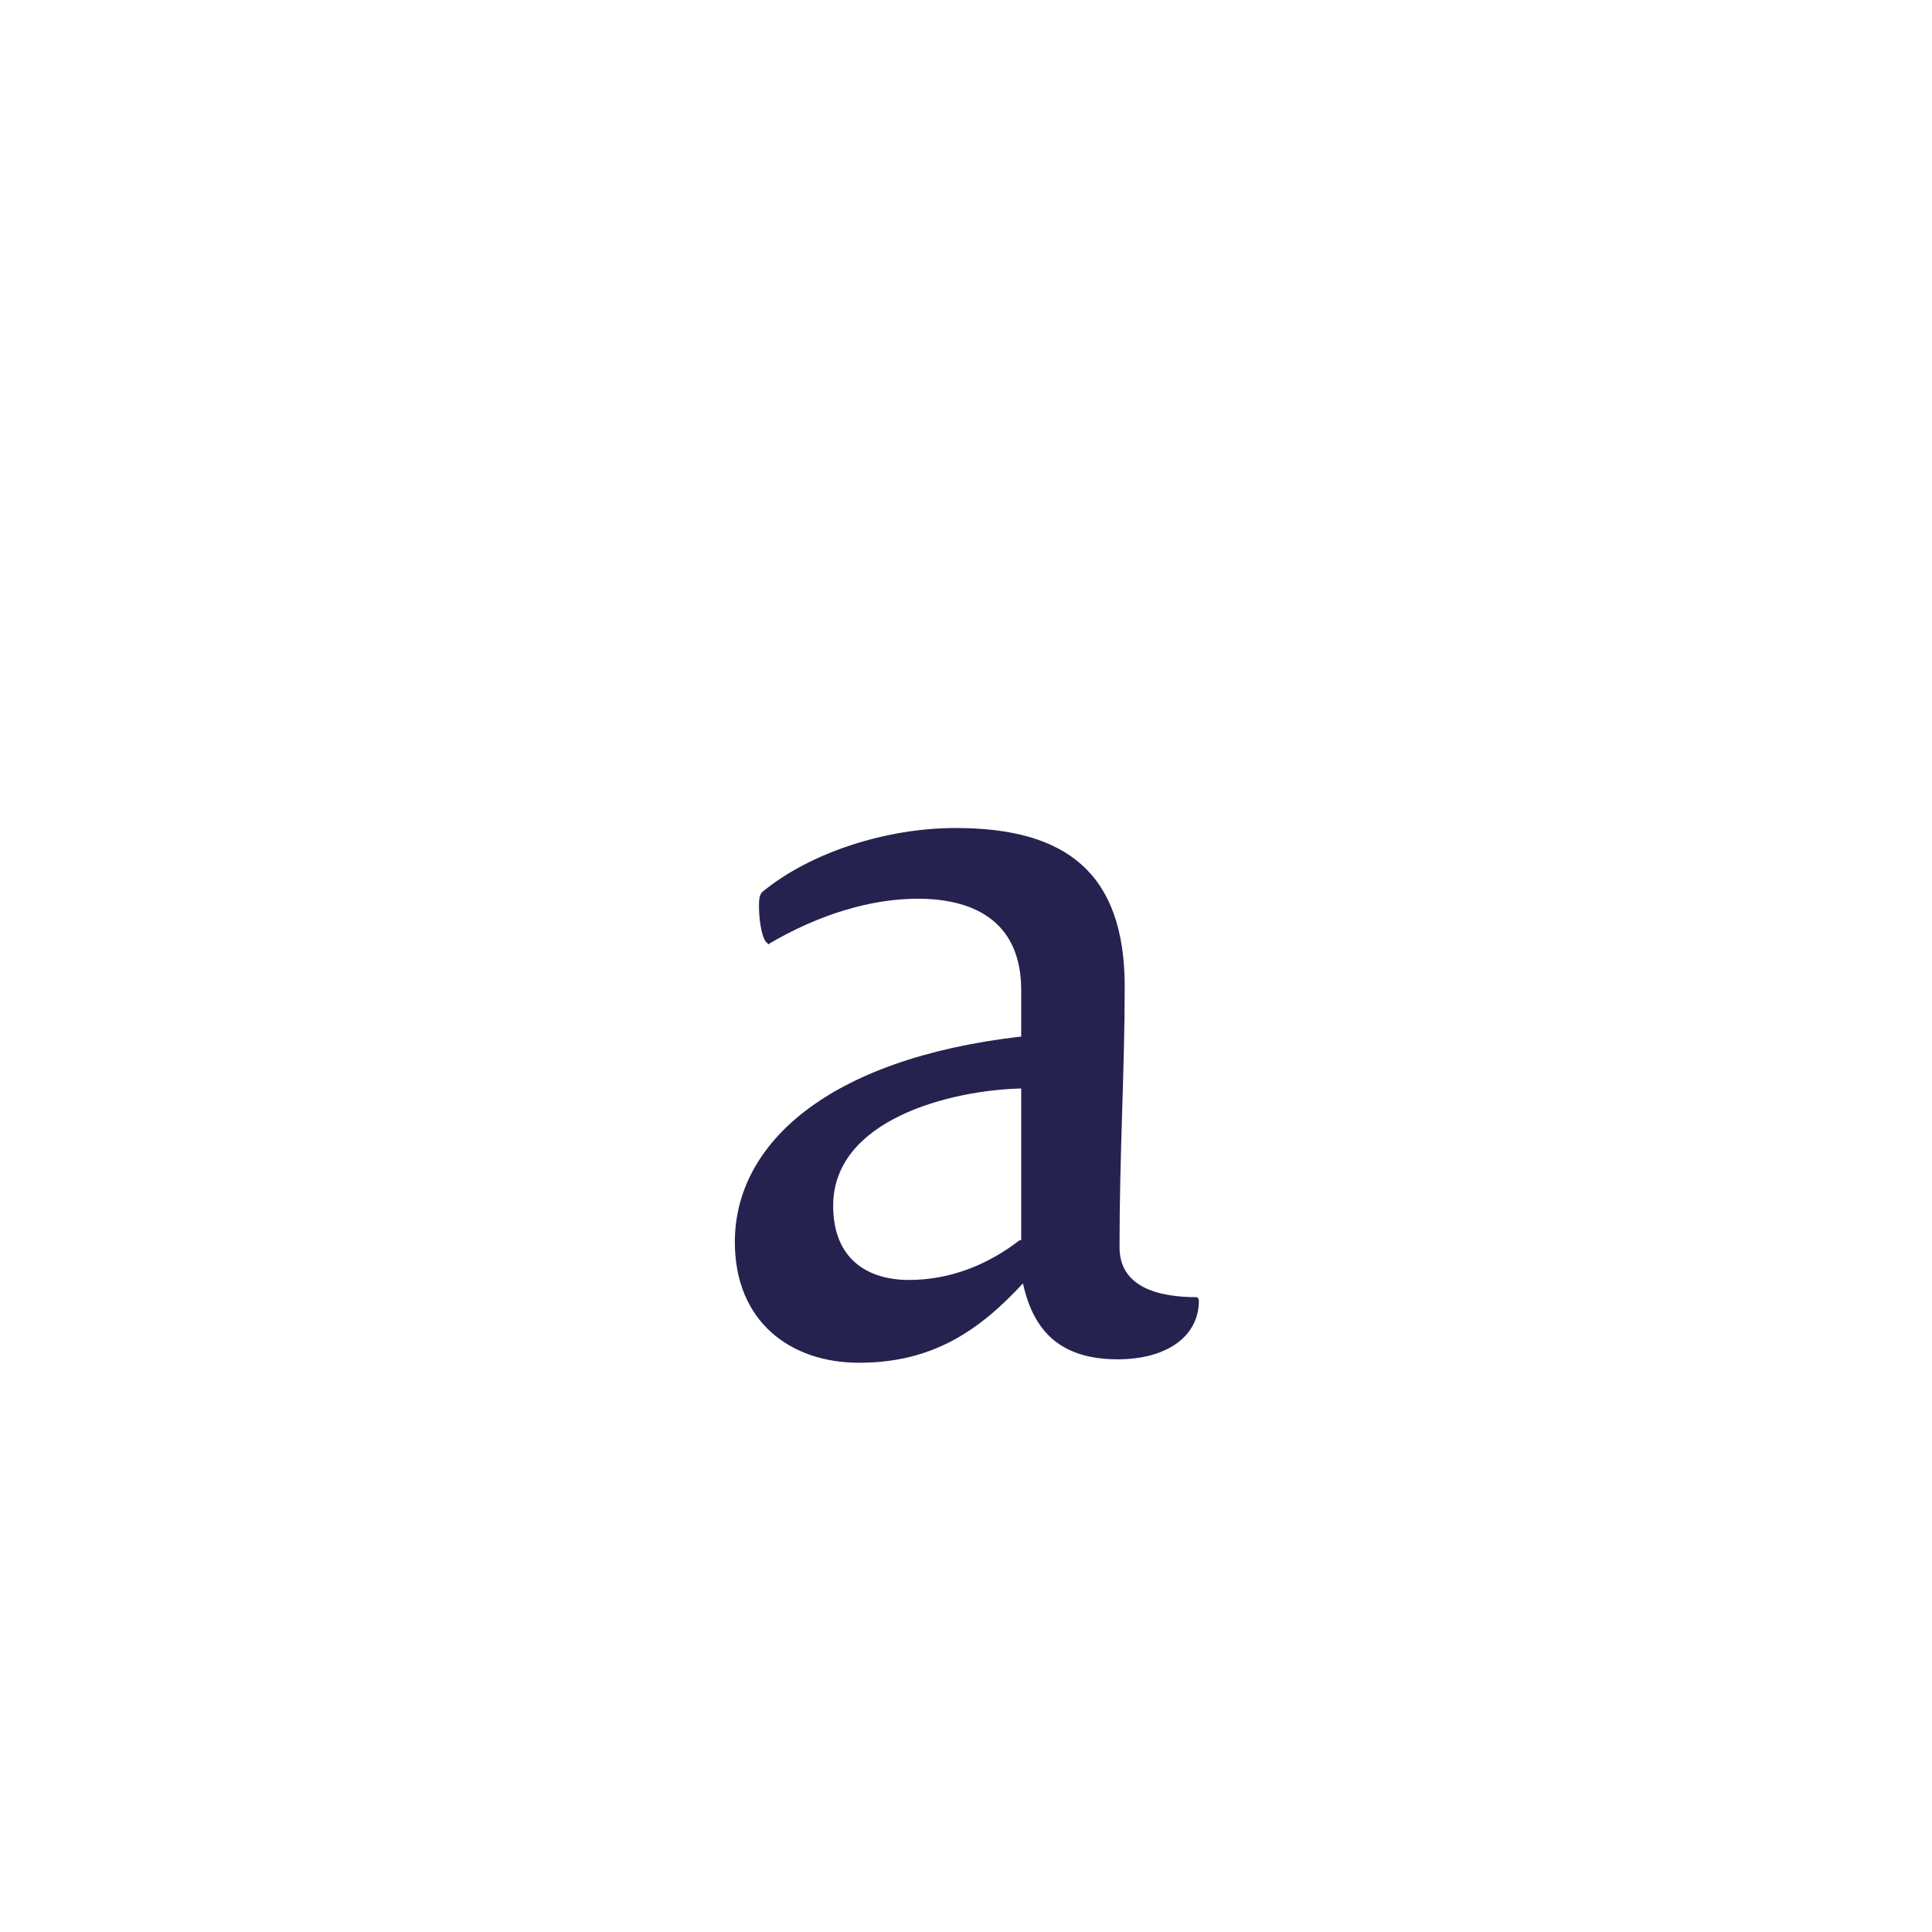 <?xml version="1.0" encoding="utf-8"?>
<!-- Generator: Adobe Illustrator 23.0.1, SVG Export Plug-In . SVG Version: 6.00 Build 0)  -->
<svg version="1.1" id="Vrstva_1" xmlns="http://www.w3.org/2000/svg" xmlns:xlink="http://www.w3.org/1999/xlink" x="0px" y="0px"
	 viewBox="0 0 112 112" style="enable-background:new 0 0 112 112;" xml:space="preserve">
<style type="text/css">
	.st0{fill:#25224F;}
</style>
<g>
</g>
<path class="st0" d="M59.1,71.9c-1.8,1.4-4,2.3-6.4,2.3c-2.4,0-4.4-1.2-4.4-4.3c0-5,6.8-6.7,10.9-6.8V71.9z M59.1,60.1
	C48,61.4,42.6,66.3,42.6,72c0,4.6,3.2,7,7.2,7c4.3,0,7-1.9,9.5-4.6c0.6,2.7,2.1,4.4,5.5,4.4c2.8,0,4.7-1.3,4.7-3.4
	c0-0.1-0.1-0.2-0.1-0.2c-2.3,0-4.5-0.6-4.5-2.9c0-5.5,0.3-10.2,0.3-15.1c0-6.6-3.4-9.2-9.8-9.2c-4,0-8.4,1.4-11.2,3.7
	c-0.2,0.2-0.2,0.5-0.2,0.9c0,0.5,0.1,1.6,0.4,2c0.1,0.1,0.2,0.2,0.2,0.1c2.9-1.7,5.9-2.6,8.6-2.6c3.5,0,6,1.5,6,5.3V60.1z"/>
</svg>
